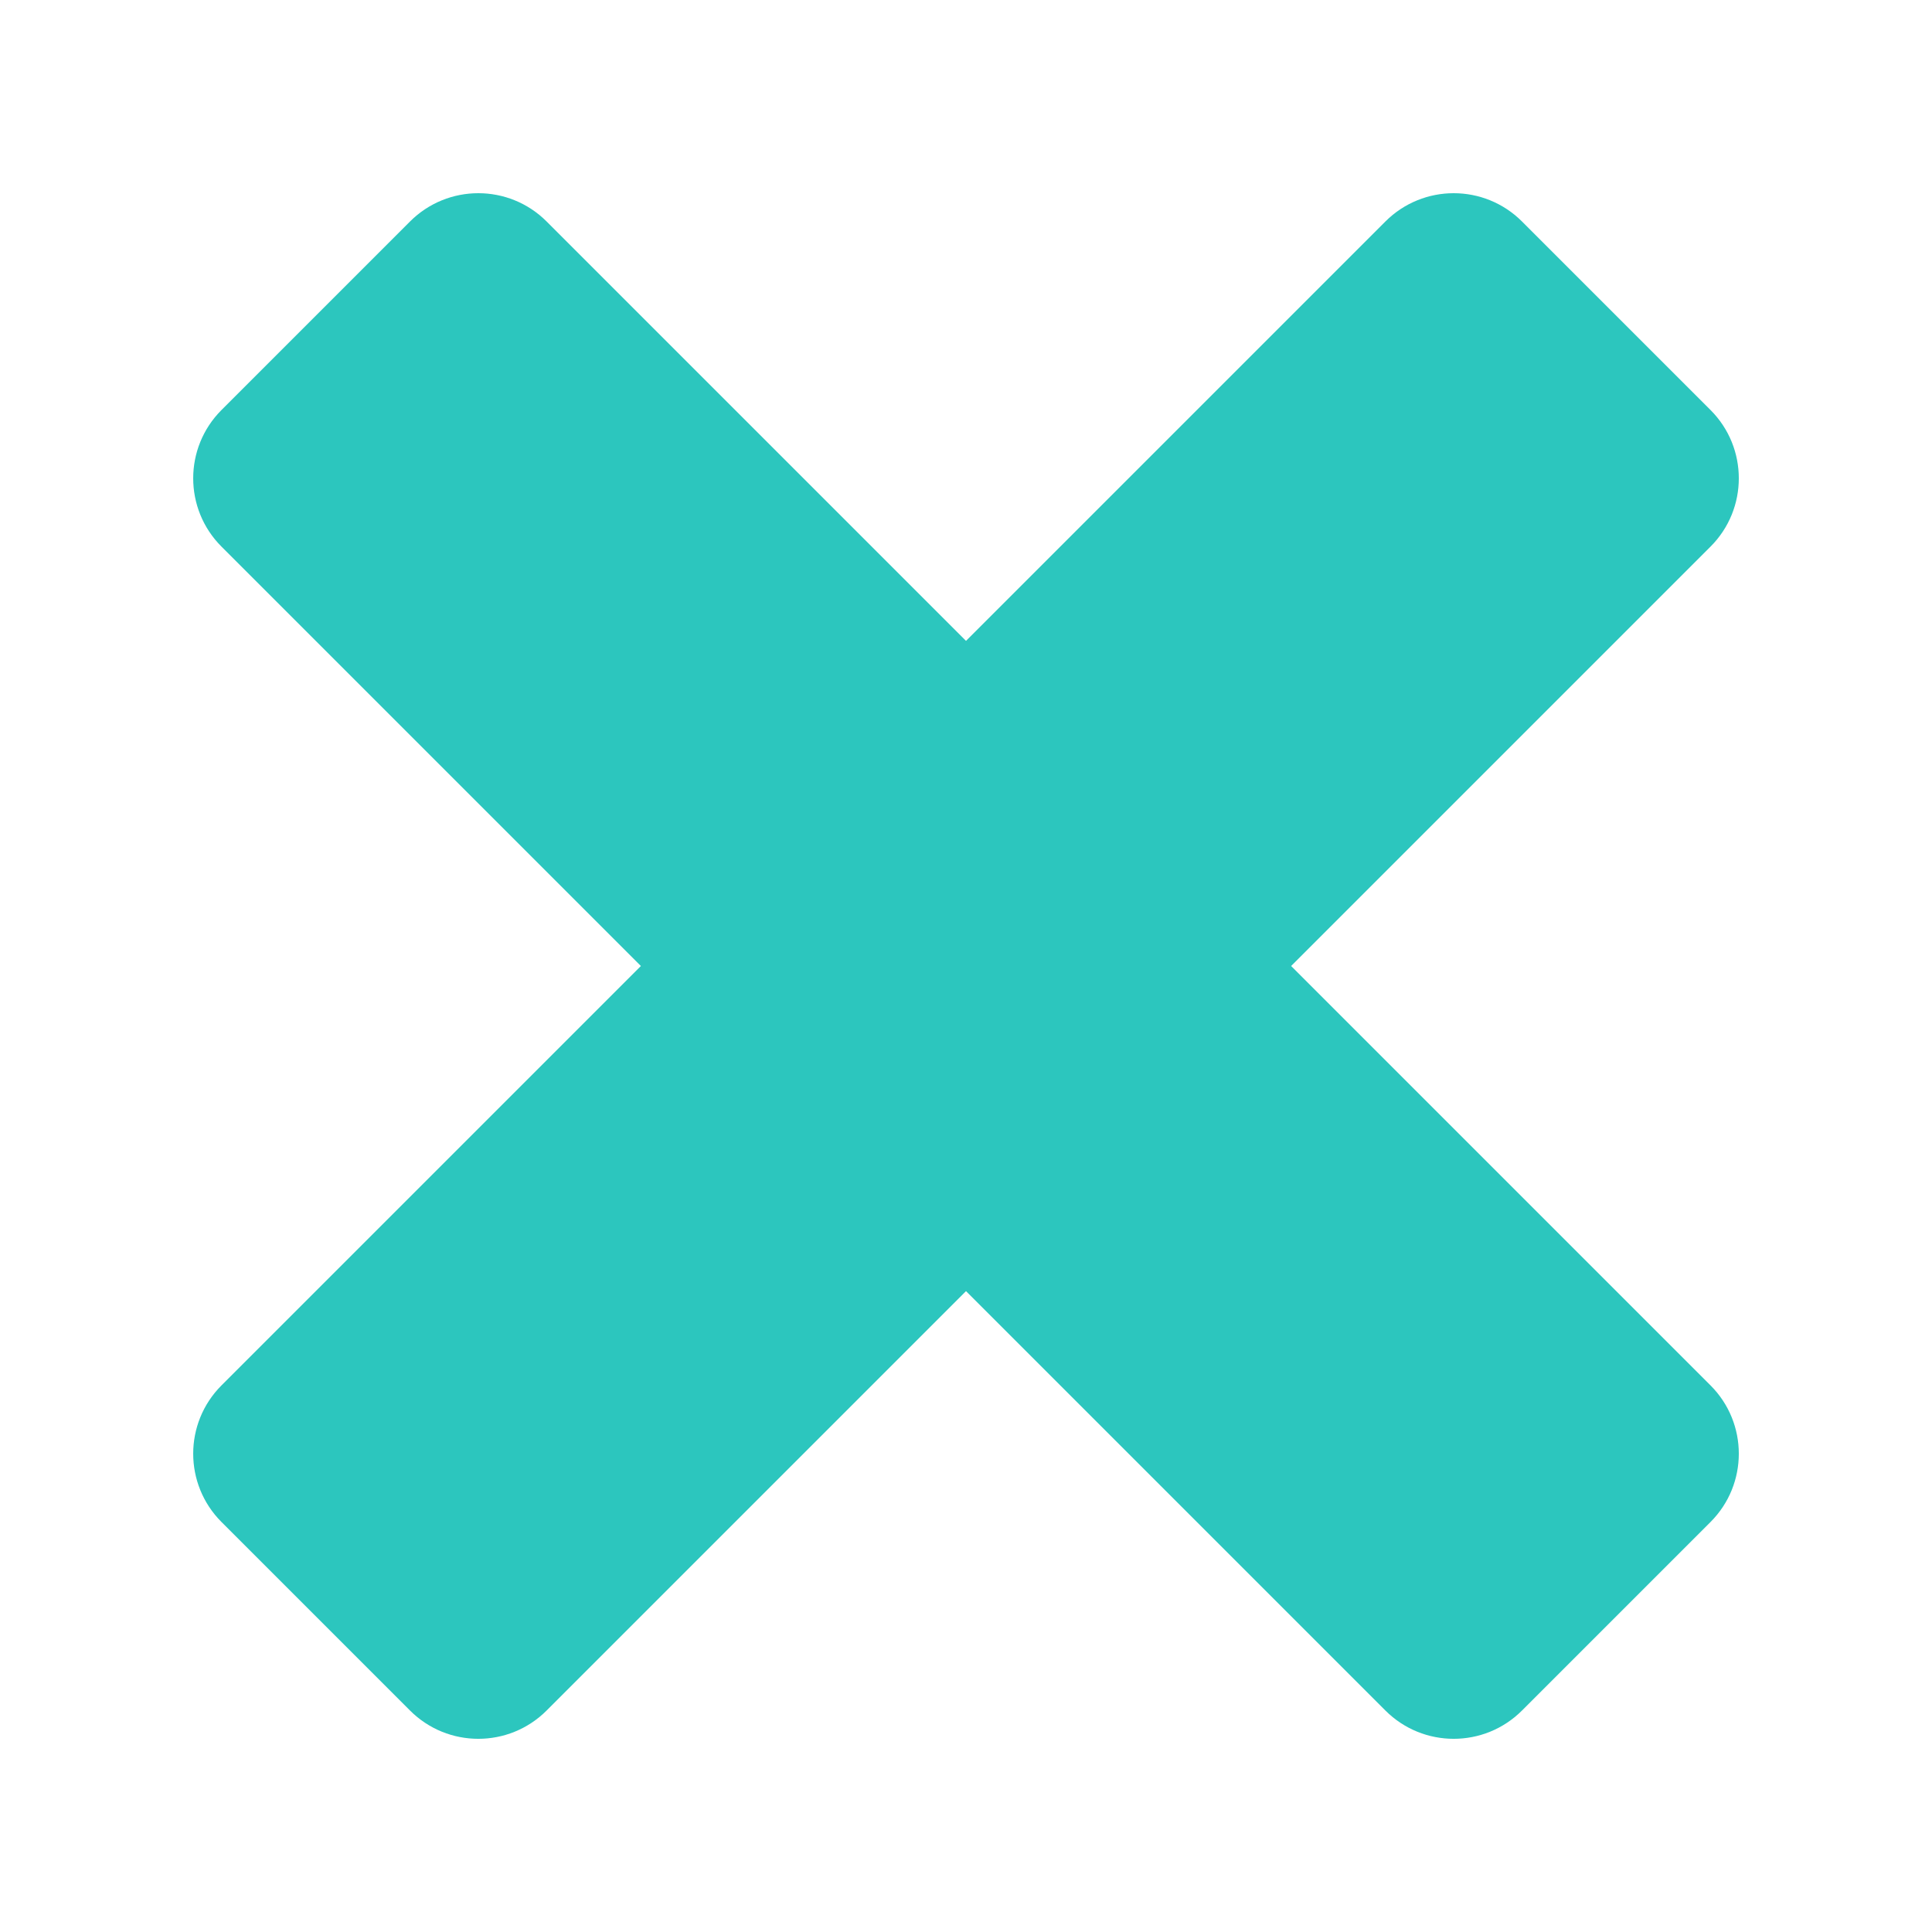 <svg width="500" height="500" viewBox="0 0 500 500" fill="none" xmlns="http://www.w3.org/2000/svg">
<path fill-rule="evenodd" clip-rule="evenodd" d="M442.681 393.893C452.444 384.13 452.444 368.301 442.681 358.538L334.144 250.002L442.681 141.465C452.444 131.702 452.444 115.873 442.681 106.11L393.893 57.322C384.13 47.559 368.301 47.559 358.538 57.322L250.002 165.859L141.465 57.322C131.702 47.559 115.873 47.559 106.11 57.322L57.322 106.11C47.559 115.873 47.559 131.702 57.322 141.465L165.859 250.002L57.322 358.538C47.559 368.301 47.559 384.13 57.322 393.893L106.11 442.681C115.873 452.444 131.702 452.444 141.465 442.681L250.002 334.144L358.538 442.681C368.301 452.444 384.13 452.444 393.893 442.681L442.681 393.893Z" fill="#2CC6BE"/>
</svg>
